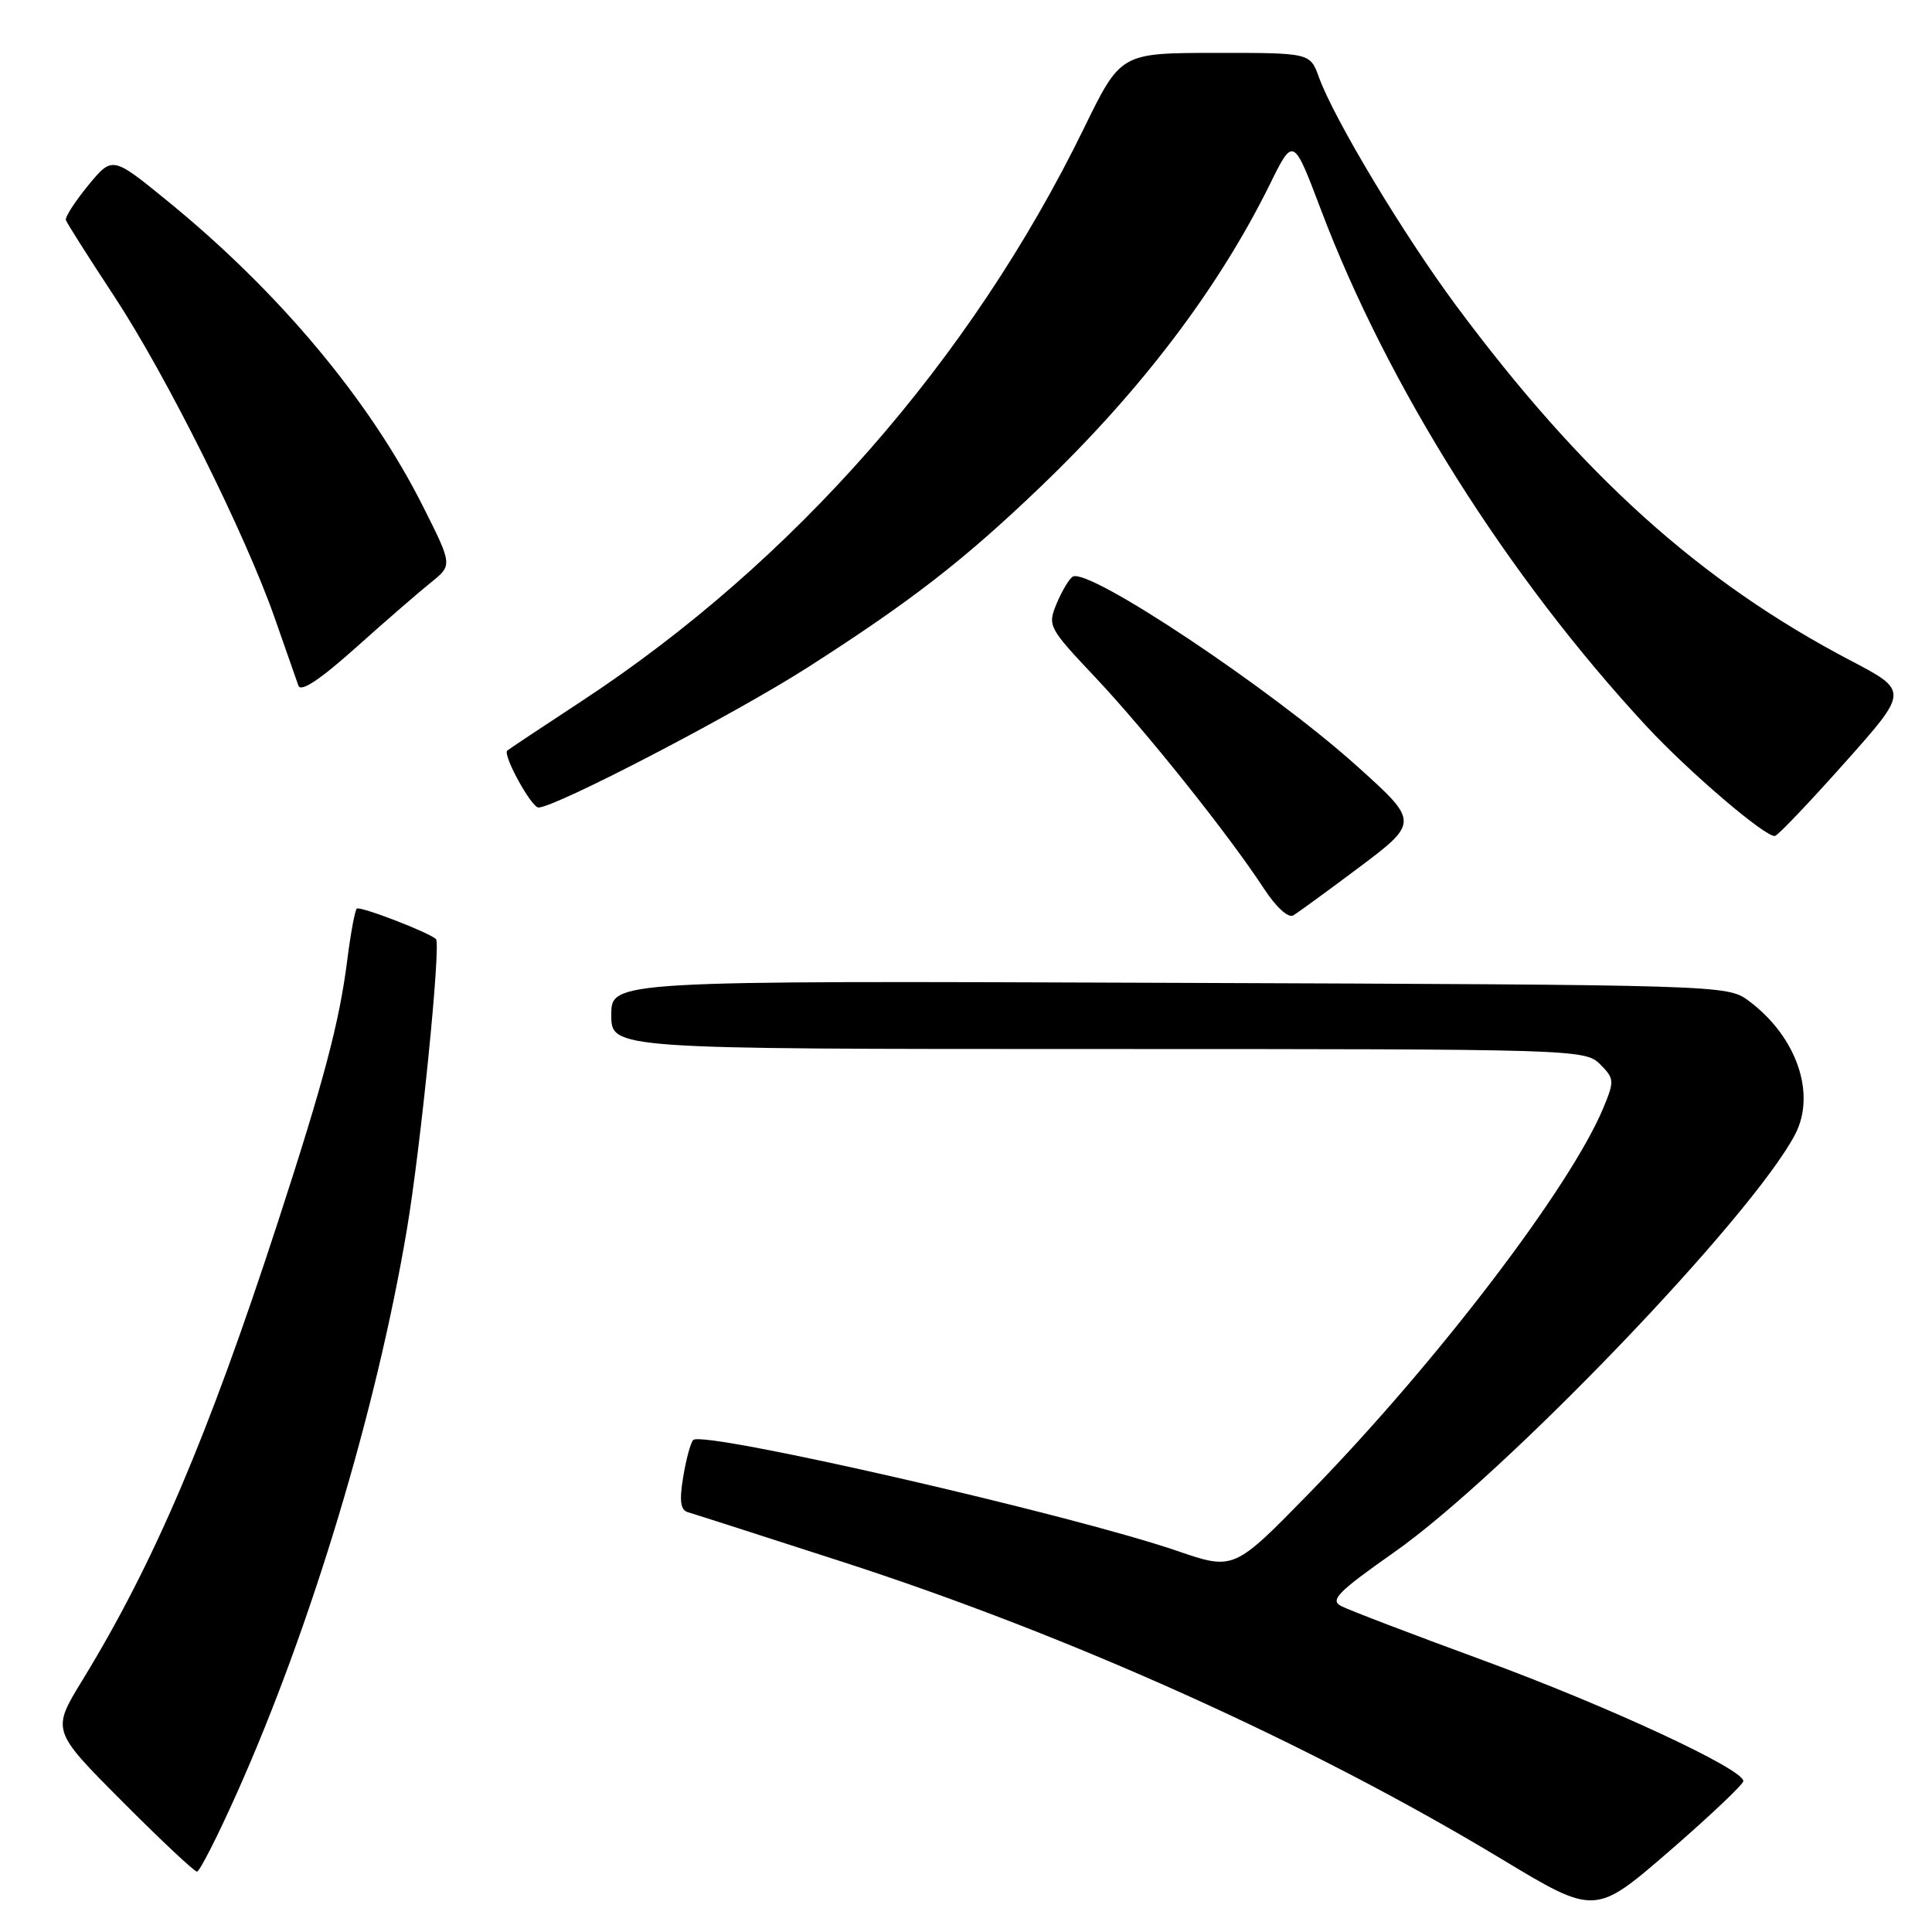 <?xml version="1.0" encoding="UTF-8" standalone="no"?>
<!DOCTYPE svg PUBLIC "-//W3C//DTD SVG 1.1//EN" "http://www.w3.org/Graphics/SVG/1.1/DTD/svg11.dtd" >
<svg xmlns="http://www.w3.org/2000/svg" xmlns:xlink="http://www.w3.org/1999/xlink" version="1.1" viewBox="0 0 256 256">
 <g >
 <path fill="currentColor"
d=" M 231.00 236.00 C 231.00 234.40 213.06 226.07 196.50 219.99 C 187.15 216.56 178.69 213.33 177.71 212.81 C 176.19 212.03 177.27 210.93 184.71 205.70 C 199.33 195.43 232.13 161.26 237.86 150.32 C 240.69 144.90 238.05 137.31 231.68 132.59 C 228.88 130.52 228.16 130.50 154.93 130.23 C 81.00 129.95 81.00 129.95 81.00 134.48 C 81.00 139.00 81.00 139.00 145.50 139.00 C 208.77 139.00 210.04 139.04 212.01 141.01 C 213.91 142.91 213.93 143.23 212.47 146.76 C 208.09 157.31 190.39 180.51 173.54 197.79 C 163.50 208.08 163.50 208.08 156.00 205.51 C 141.88 200.66 93.10 189.49 91.85 190.81 C 91.50 191.19 90.90 193.41 90.52 195.75 C 90.00 198.90 90.17 200.09 91.16 200.38 C 91.90 200.59 101.05 203.53 111.50 206.91 C 141.85 216.72 173.59 231.03 198.93 246.31 C 211.35 253.80 211.35 253.80 221.18 245.30 C 226.58 240.62 231.00 236.43 231.00 236.00 Z  M 31.44 237.48 C 41.24 215.53 49.85 186.98 53.90 163.00 C 55.74 152.14 58.45 125.12 57.77 124.44 C 56.91 123.57 47.66 120.01 47.27 120.40 C 47.03 120.64 46.46 123.69 46.02 127.17 C 44.97 135.48 42.92 143.21 36.80 162.00 C 27.52 190.46 20.40 207.14 10.91 222.65 C 6.84 229.30 6.84 229.30 16.15 238.65 C 21.27 243.79 25.75 248.00 26.10 248.00 C 26.45 248.00 28.86 243.27 31.44 237.48 Z  M 179.73 115.20 C 188.08 108.95 188.08 108.95 179.78 101.49 C 168.44 91.28 144.20 75.14 142.14 76.41 C 141.66 76.71 140.70 78.32 140.01 79.98 C 138.79 82.92 138.92 83.17 145.15 89.77 C 151.87 96.90 162.79 110.58 167.47 117.73 C 169.09 120.21 170.71 121.69 171.37 121.29 C 171.99 120.92 175.75 118.18 179.73 115.20 Z  M 244.48 101.02 C 252.91 91.56 252.91 91.56 245.20 87.52 C 225.27 77.07 209.68 63.03 192.95 40.50 C 185.97 31.09 176.79 15.81 174.77 10.25 C 173.60 7.00 173.60 7.00 161.05 7.01 C 148.50 7.02 148.50 7.02 143.63 16.99 C 128.66 47.67 105.13 74.49 77.00 92.95 C 71.78 96.37 67.37 99.31 67.21 99.46 C 66.60 100.06 70.41 107.00 71.35 107.00 C 73.58 107.00 97.28 94.67 107.00 88.45 C 120.73 79.66 127.68 74.27 137.87 64.51 C 151.20 51.74 161.46 38.21 168.27 24.41 C 171.37 18.12 171.37 18.12 175.04 27.81 C 183.88 51.18 199.76 76.38 218.14 96.20 C 223.83 102.34 234.13 111.12 235.21 110.76 C 235.68 110.61 239.85 106.22 244.48 101.02 Z  M 57.09 77.19 C 59.96 74.88 59.96 74.88 56.04 67.08 C 48.96 53.00 36.95 38.65 22.14 26.59 C 14.89 20.68 14.89 20.68 11.69 24.56 C 9.94 26.70 8.60 28.77 8.73 29.16 C 8.86 29.56 11.72 34.07 15.09 39.19 C 22.02 49.71 32.53 70.78 36.44 82.00 C 37.88 86.12 39.27 90.11 39.54 90.85 C 39.85 91.75 42.37 90.09 47.11 85.85 C 51.01 82.36 55.50 78.46 57.09 77.19 Z "/>
</g>
</svg>